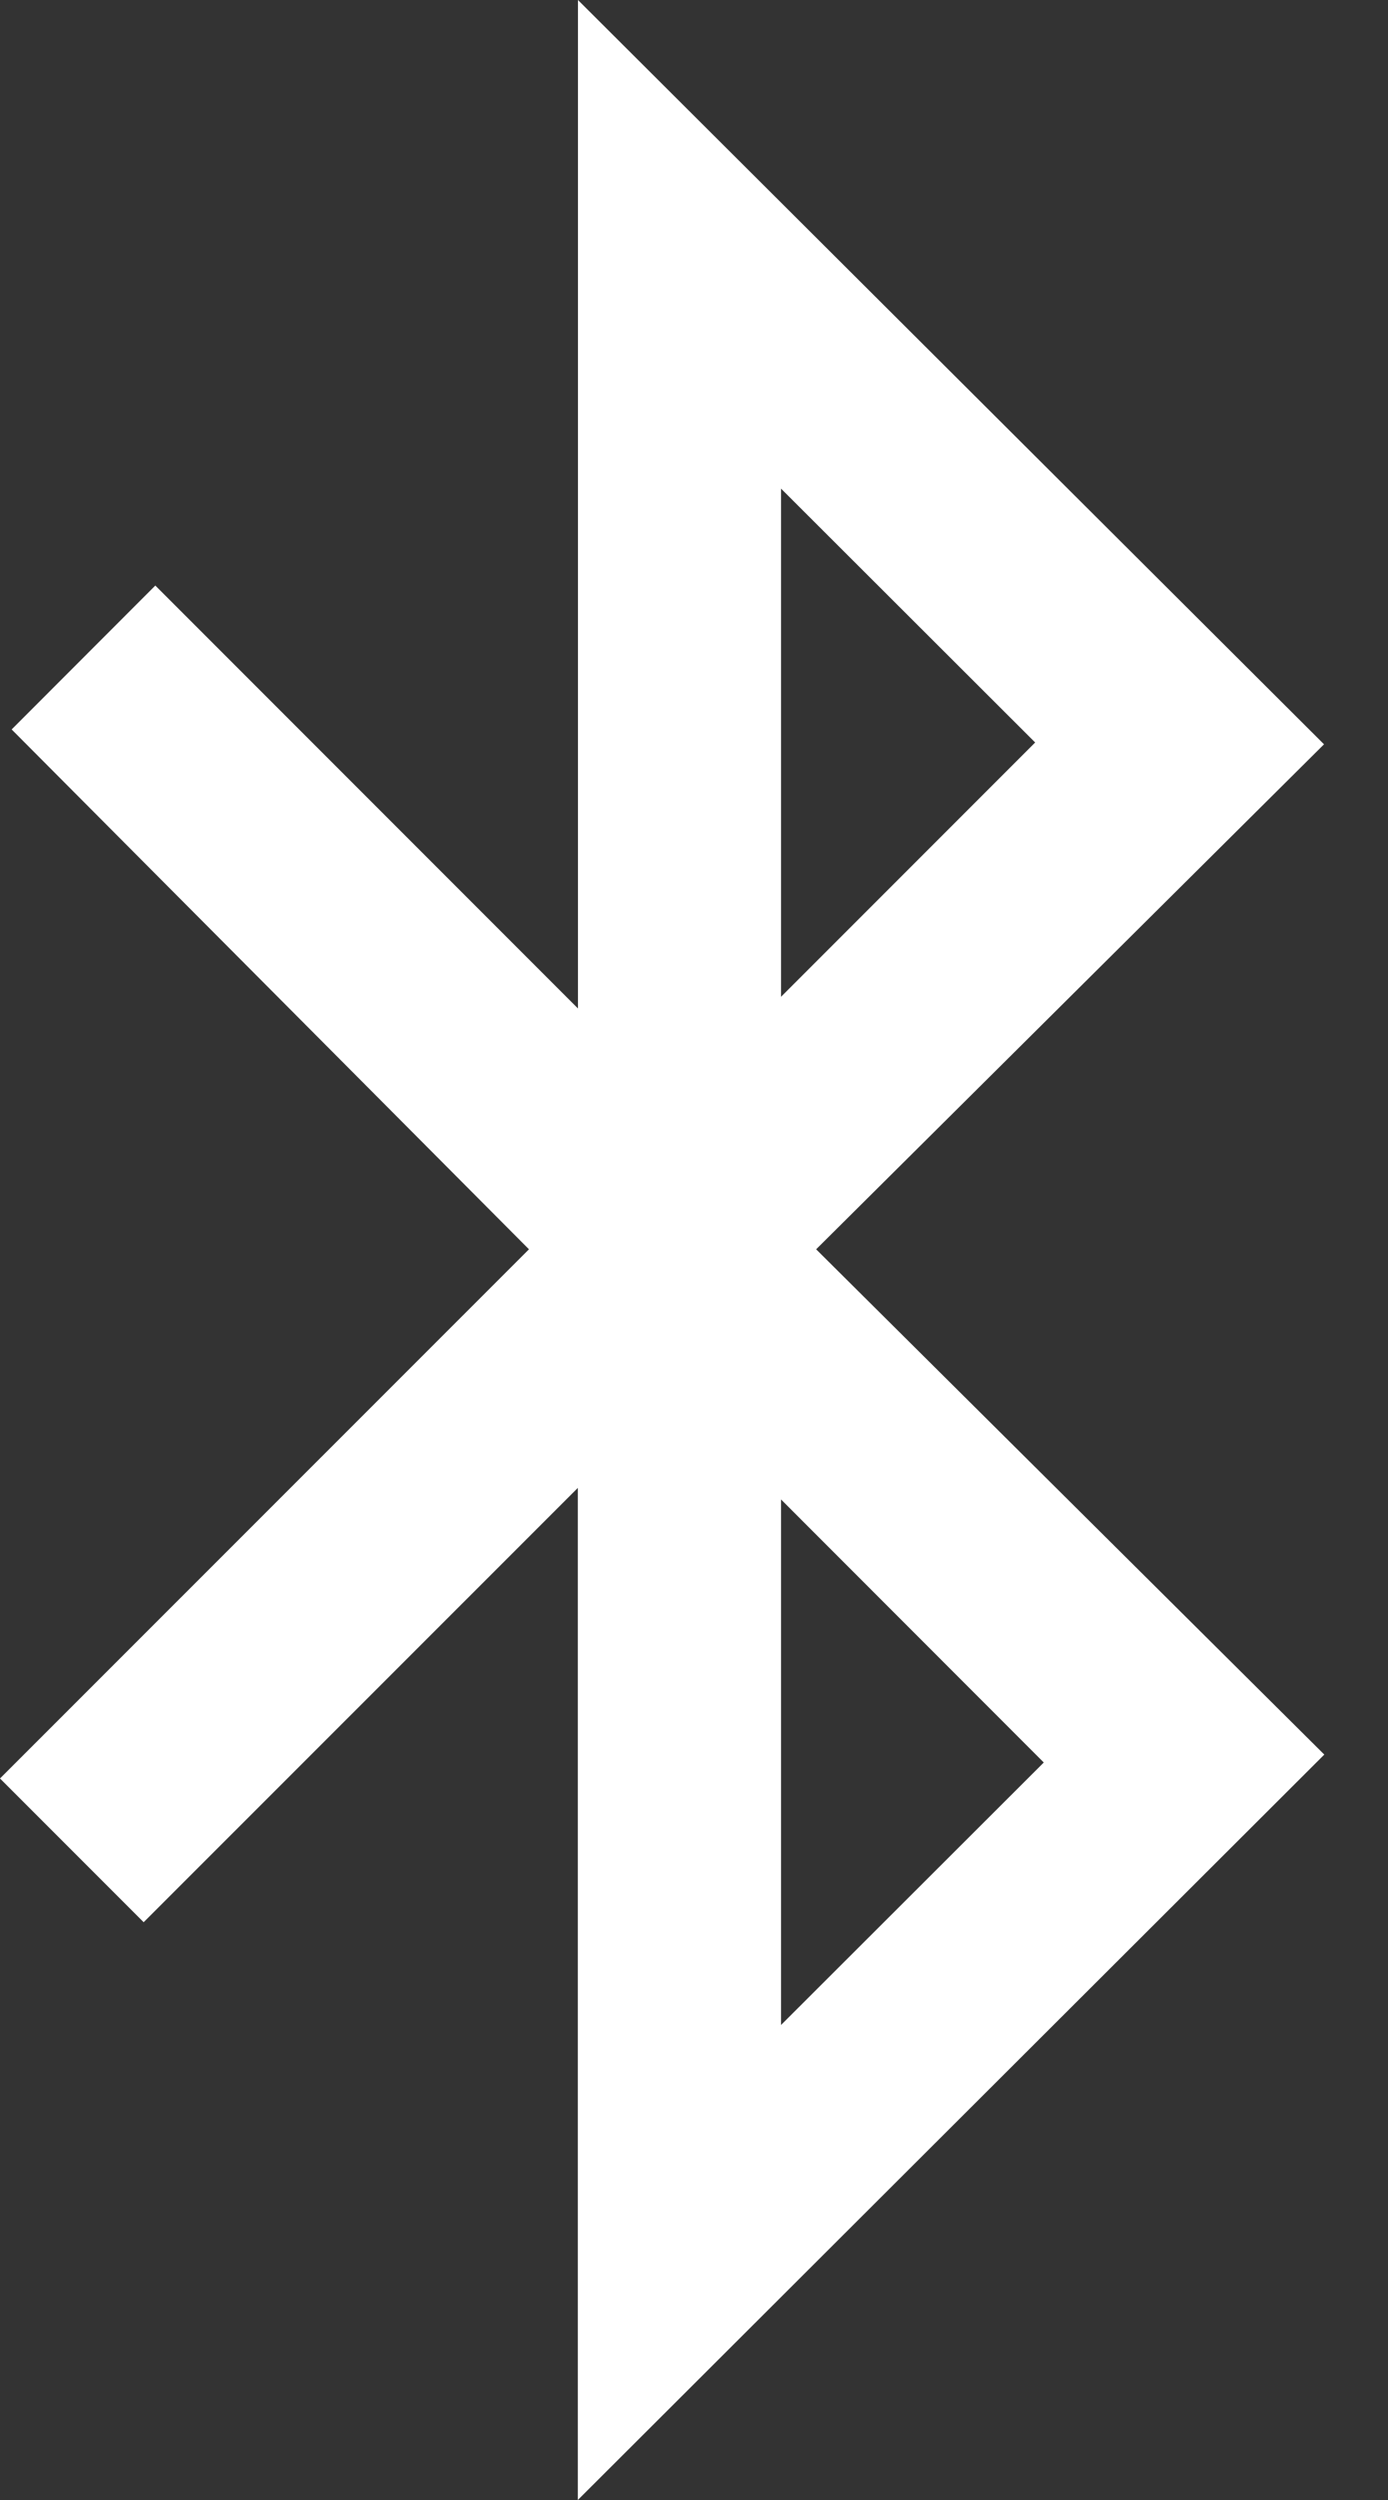 <?xml version="1.0" encoding="iso-8859-1"?>
<!-- Generator: Adobe Illustrator 14.0.0, SVG Export Plug-In . SVG Version: 6.00 Build 43363)  -->
<!DOCTYPE svg PUBLIC "-//W3C//DTD SVG 1.1//EN" "http://www.w3.org/Graphics/SVG/1.1/DTD/svg11.dtd">
<svg version="1.1" id="icon-s-status-bluetooth-layer"
	 xmlns="http://www.w3.org/2000/svg" xmlns:xlink="http://www.w3.org/1999/xlink" x="0px" y="0px" width="10px" height="18px"
	 viewBox="0 0 10 18" style="enable-background:new 0 0 10 18;" xml:space="preserve">
<rect x="0" y="0" width="10" height="18" fill="#333333" stroke="none"/>
<g id="icon-s-status-bluetooth">
	<path id="icon-s-bluetooth_1_" style="fill:#FFFFFF;" d="M4.164,0v7.261L1.119,4.216L0.084,5.252l3.727,3.743L0,12.805l1.035,1.035
		l3.128-3.127V18l5.378-5.367L5.88,8.995l3.659-3.636L4.164,0z M7.458,5.346L5.627,7.177V3.518L7.458,5.346z M5.627,14.58v-3.784
		l1.893,1.894L5.627,14.58z"/>
</g>
</svg>
